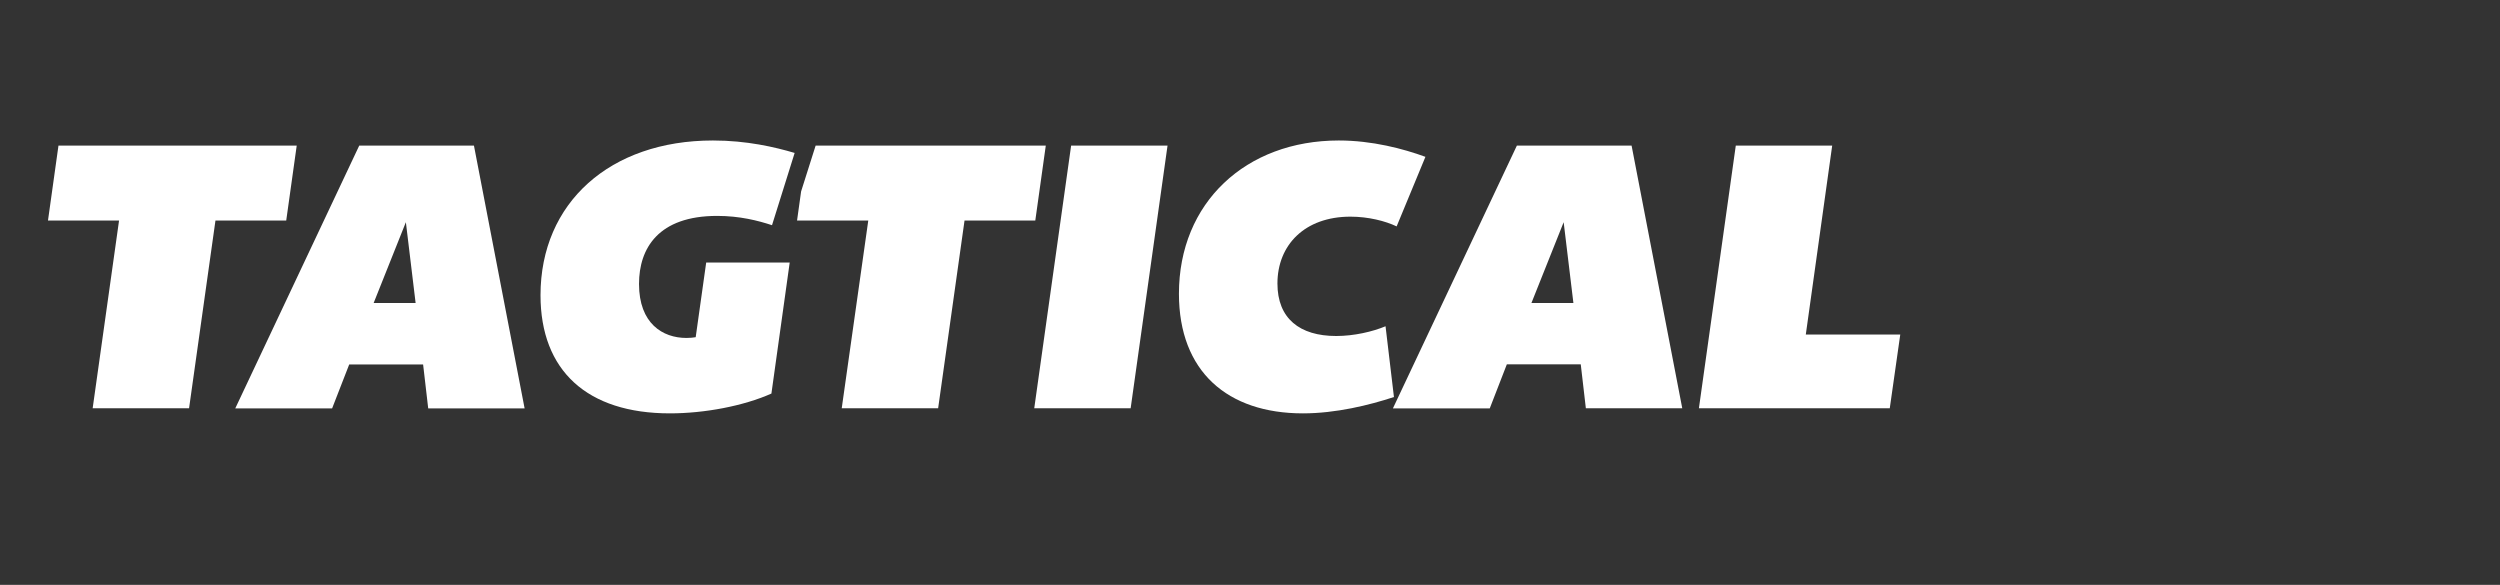 <?xml version="1.0" encoding="utf-8"?>
<!-- Generator: Adobe Illustrator 27.6.1, SVG Export Plug-In . SVG Version: 6.00 Build 0)  -->
<svg version="1.1" id="Layer_2_00000125591693609619419630000010551448392994794881_"
	 xmlns="http://www.w3.org/2000/svg" xmlns:xlink="http://www.w3.org/1999/xlink" x="0px" y="0px" viewBox="400 0 1667.4 390.1"
	 style="enable-background:new 0 0 1667.4 390.1;" xml:space="preserve">
<rect x="400" y="0" width="1667.4" height="390.1" fill="#333333" stroke="none"/>
<style type="text/css">
	.st0{fill:#FFFFFF;}
</style>
<g id="Capa_1">
	<polygon class="st0" points="1097.5,97.1 944,97.1 941.3,105.6 934.3,127.7 931.6,147.1 979.1,147.1 961.4,272.3 1025.7,272.3 
		1043.3,147.1 1090.5,147.1 	"/>
	<polygon class="st0" points="1089.8,272.3 1154.1,272.3 1178.7,97.1 1114.4,97.1 	"/>
	<path class="st0" d="M1324.1,217.6c-8.6,3.6-21,6.5-32.9,6.5c-24.4,0-39.2-11.7-39.2-35c0-25.7,18.2-44.6,48.7-44.6
		c11.9,0,23.3,2.9,30.8,6.5l19.2-46.4c-14.8-5.4-35.5-10.9-57.8-10.9c-62,0-106.6,41.5-106.6,102.2c0,51.9,32.4,79.8,82.7,79.8
		c22,0,44.3-5.5,60.7-10.9L1324.1,217.6L1324.1,217.6z"/>
	<polygon class="st0" points="1604.4,223.1 1622,97.1 1557.7,97.1 1533.1,272.3 1660.4,272.3 1667.4,223.1 	"/>
	<polygon class="st0" points="439,97.1 432,147.1 479.4,147.1 461.8,272.3 526.1,272.3 543.7,147.1 590.9,147.1 597.9,97.1 	"/>
	<path class="st0" d="M639.6,97.1l-82.7,175.3h64.6l11.4-29.3h49.3l3.4,29.3h64.3L716.1,97.1L639.6,97.1L639.6,97.1z M649.2,202.1
		l21.5-53.9l6.5,53.9H649.2z"/>
	<path class="st0" d="M760.5,196.9c0,50.3,31.1,78.8,86.3,78.8c23.1,0,49-4.9,67.7-13.2l12.2-87.4h-55.7l-7,49.8
		c-1.8,0.3-3.6,0.5-6.2,0.5c-15.8,0-31.6-9.6-31.6-36c0-23.9,13-45.4,52.1-45.4c15,0,27.2,3.1,36.6,6.2L930,102
		c-13.2-3.9-31.9-8.3-54.5-8.3C806.9,93.7,760.5,135.2,760.5,196.9L760.5,196.9z"/>
	<path class="st0" d="M1488.2,97.1h-76.5l-82.7,175.3h64.6L1405,243h49.3l3.4,29.3h64.3L1488.2,97.1L1488.2,97.1z M1421.4,202.1
		l21.5-53.9l6.5,53.9H1421.4z"/>
</g>
</svg>
